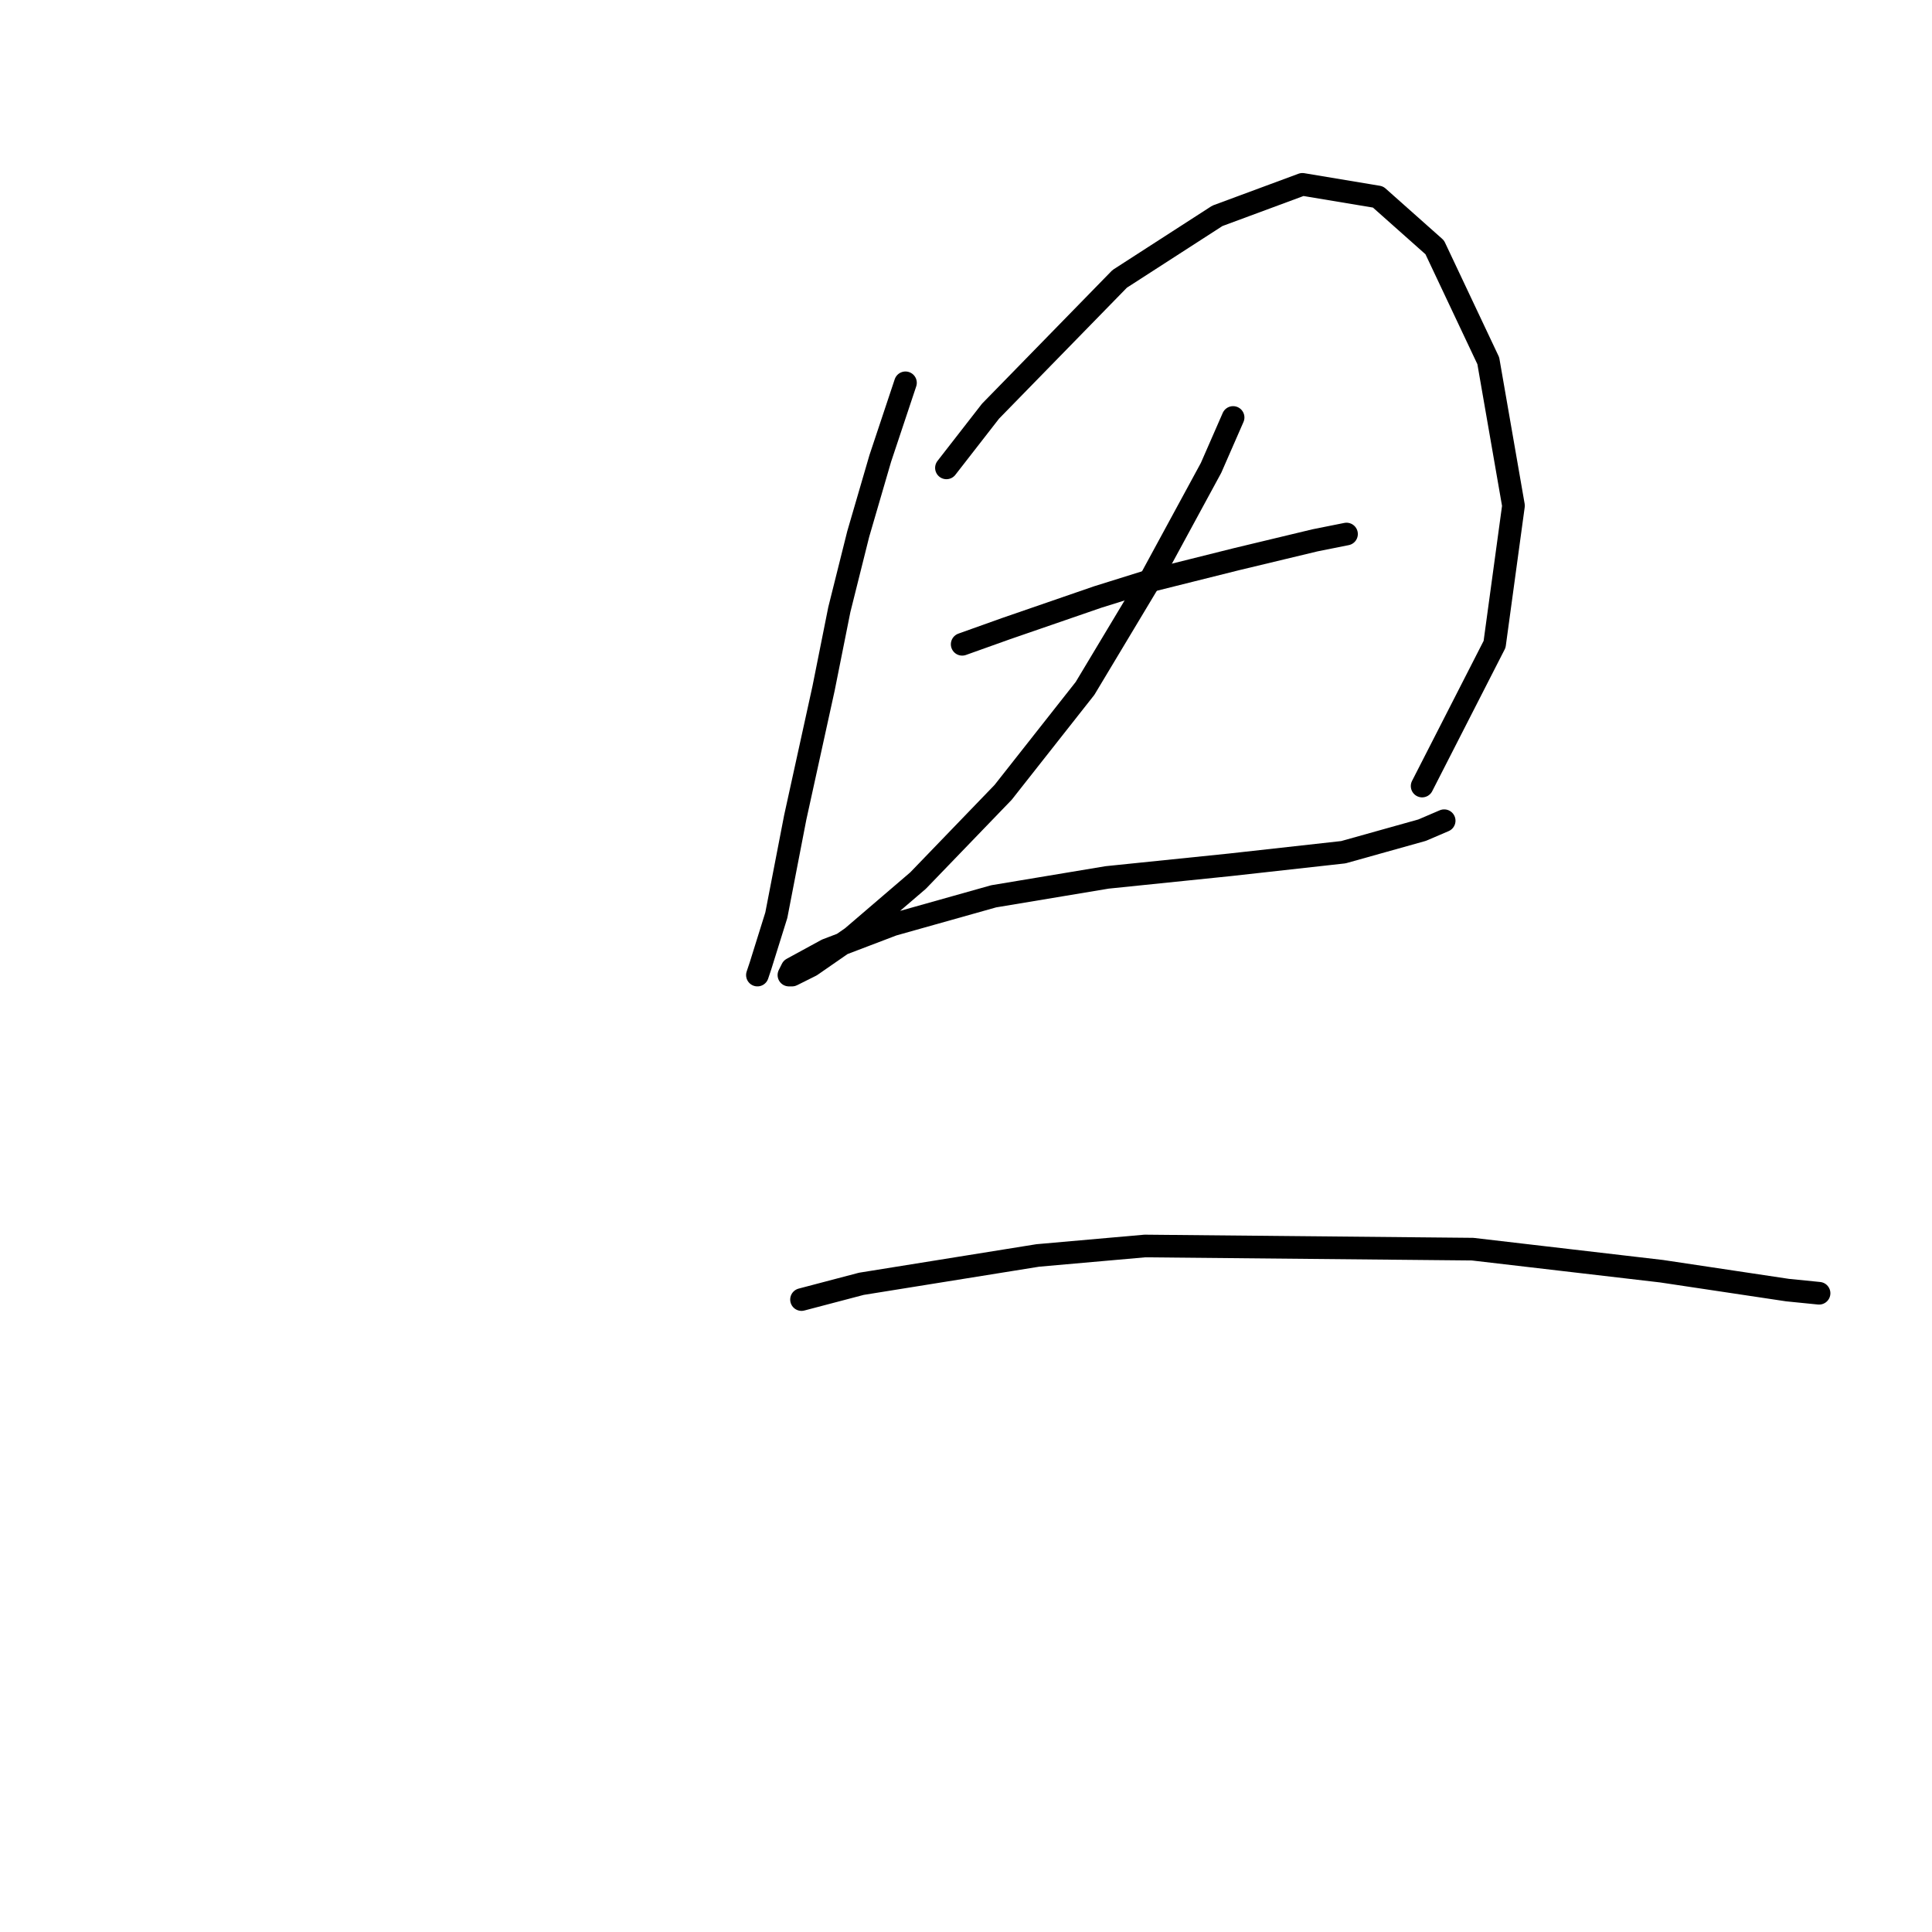<?xml version="1.0" standalone="no"?>
    <svg width="256" height="256" xmlns="http://www.w3.org/2000/svg" version="1.1">
    <polyline stroke="black" stroke-width="3" stroke-linecap="round" fill="transparent" stroke-linejoin="round" points="119.98 50.725 116.641 60.743 113.719 70.762 111.214 80.78 109.127 91.216 105.37 108.331 102.866 121.271 100.779 127.95 100.361 129.202 100.361 129.202 " />
        <polyline stroke="black" stroke-width="3" stroke-linecap="round" fill="transparent" stroke-linejoin="round" points="125.407 61.996 131.251 54.482 148.366 36.95 161.306 28.601 172.577 24.427 182.595 26.096 190.109 32.775 197.205 47.803 200.545 67.005 198.04 85.372 188.439 104.156 188.439 104.156 " />
        <polyline stroke="black" stroke-width="3" stroke-linecap="round" fill="transparent" stroke-linejoin="round" points="127.494 85.372 133.338 83.285 145.444 79.11 152.123 77.023 163.811 74.101 174.247 71.597 178.421 70.762 178.421 70.762 " />
        <polyline stroke="black" stroke-width="3" stroke-linecap="round" fill="transparent" stroke-linejoin="round" points="163.393 55.317 160.471 61.996 152.54 76.606 143.774 91.216 132.921 104.991 121.65 116.679 112.884 124.193 107.458 127.95 104.953 129.202 104.535 129.202 104.953 128.367 109.545 125.863 118.311 122.523 131.669 118.766 146.696 116.262 162.976 114.592 178.004 112.922 188.439 110 191.361 108.748 191.361 108.748 " />
        <polyline stroke="black" stroke-width="3" stroke-linecap="round" fill="transparent" stroke-linejoin="round" points="106.205 172.198 114.136 170.111 137.513 166.354 151.705 165.101 195.118 165.519 220.164 168.441 236.861 170.945 241.036 171.363 241.036 171.363 " />
        </svg>